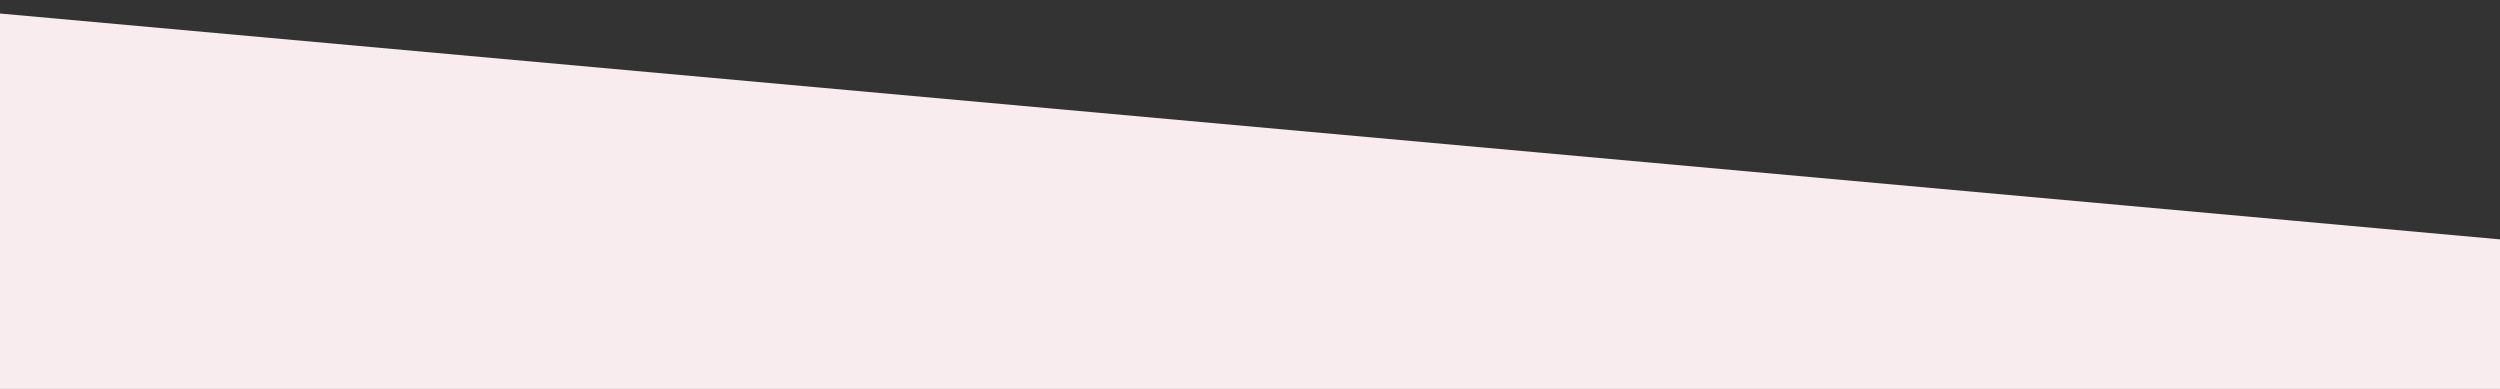 <svg id="Laag_1" data-name="Laag 1" xmlns="http://www.w3.org/2000/svg" viewBox="0 0 1920 298.72"><rect x="0" y="0" width="1920" height="298.72" fill="#333333" stroke="none"/><defs><style>.cls-1{fill:#f8ecee;}</style></defs><polygon class="cls-1" points="0 10.39 1920 183.84 1920 298.72 0 298.72 0 10.39"/></svg>
